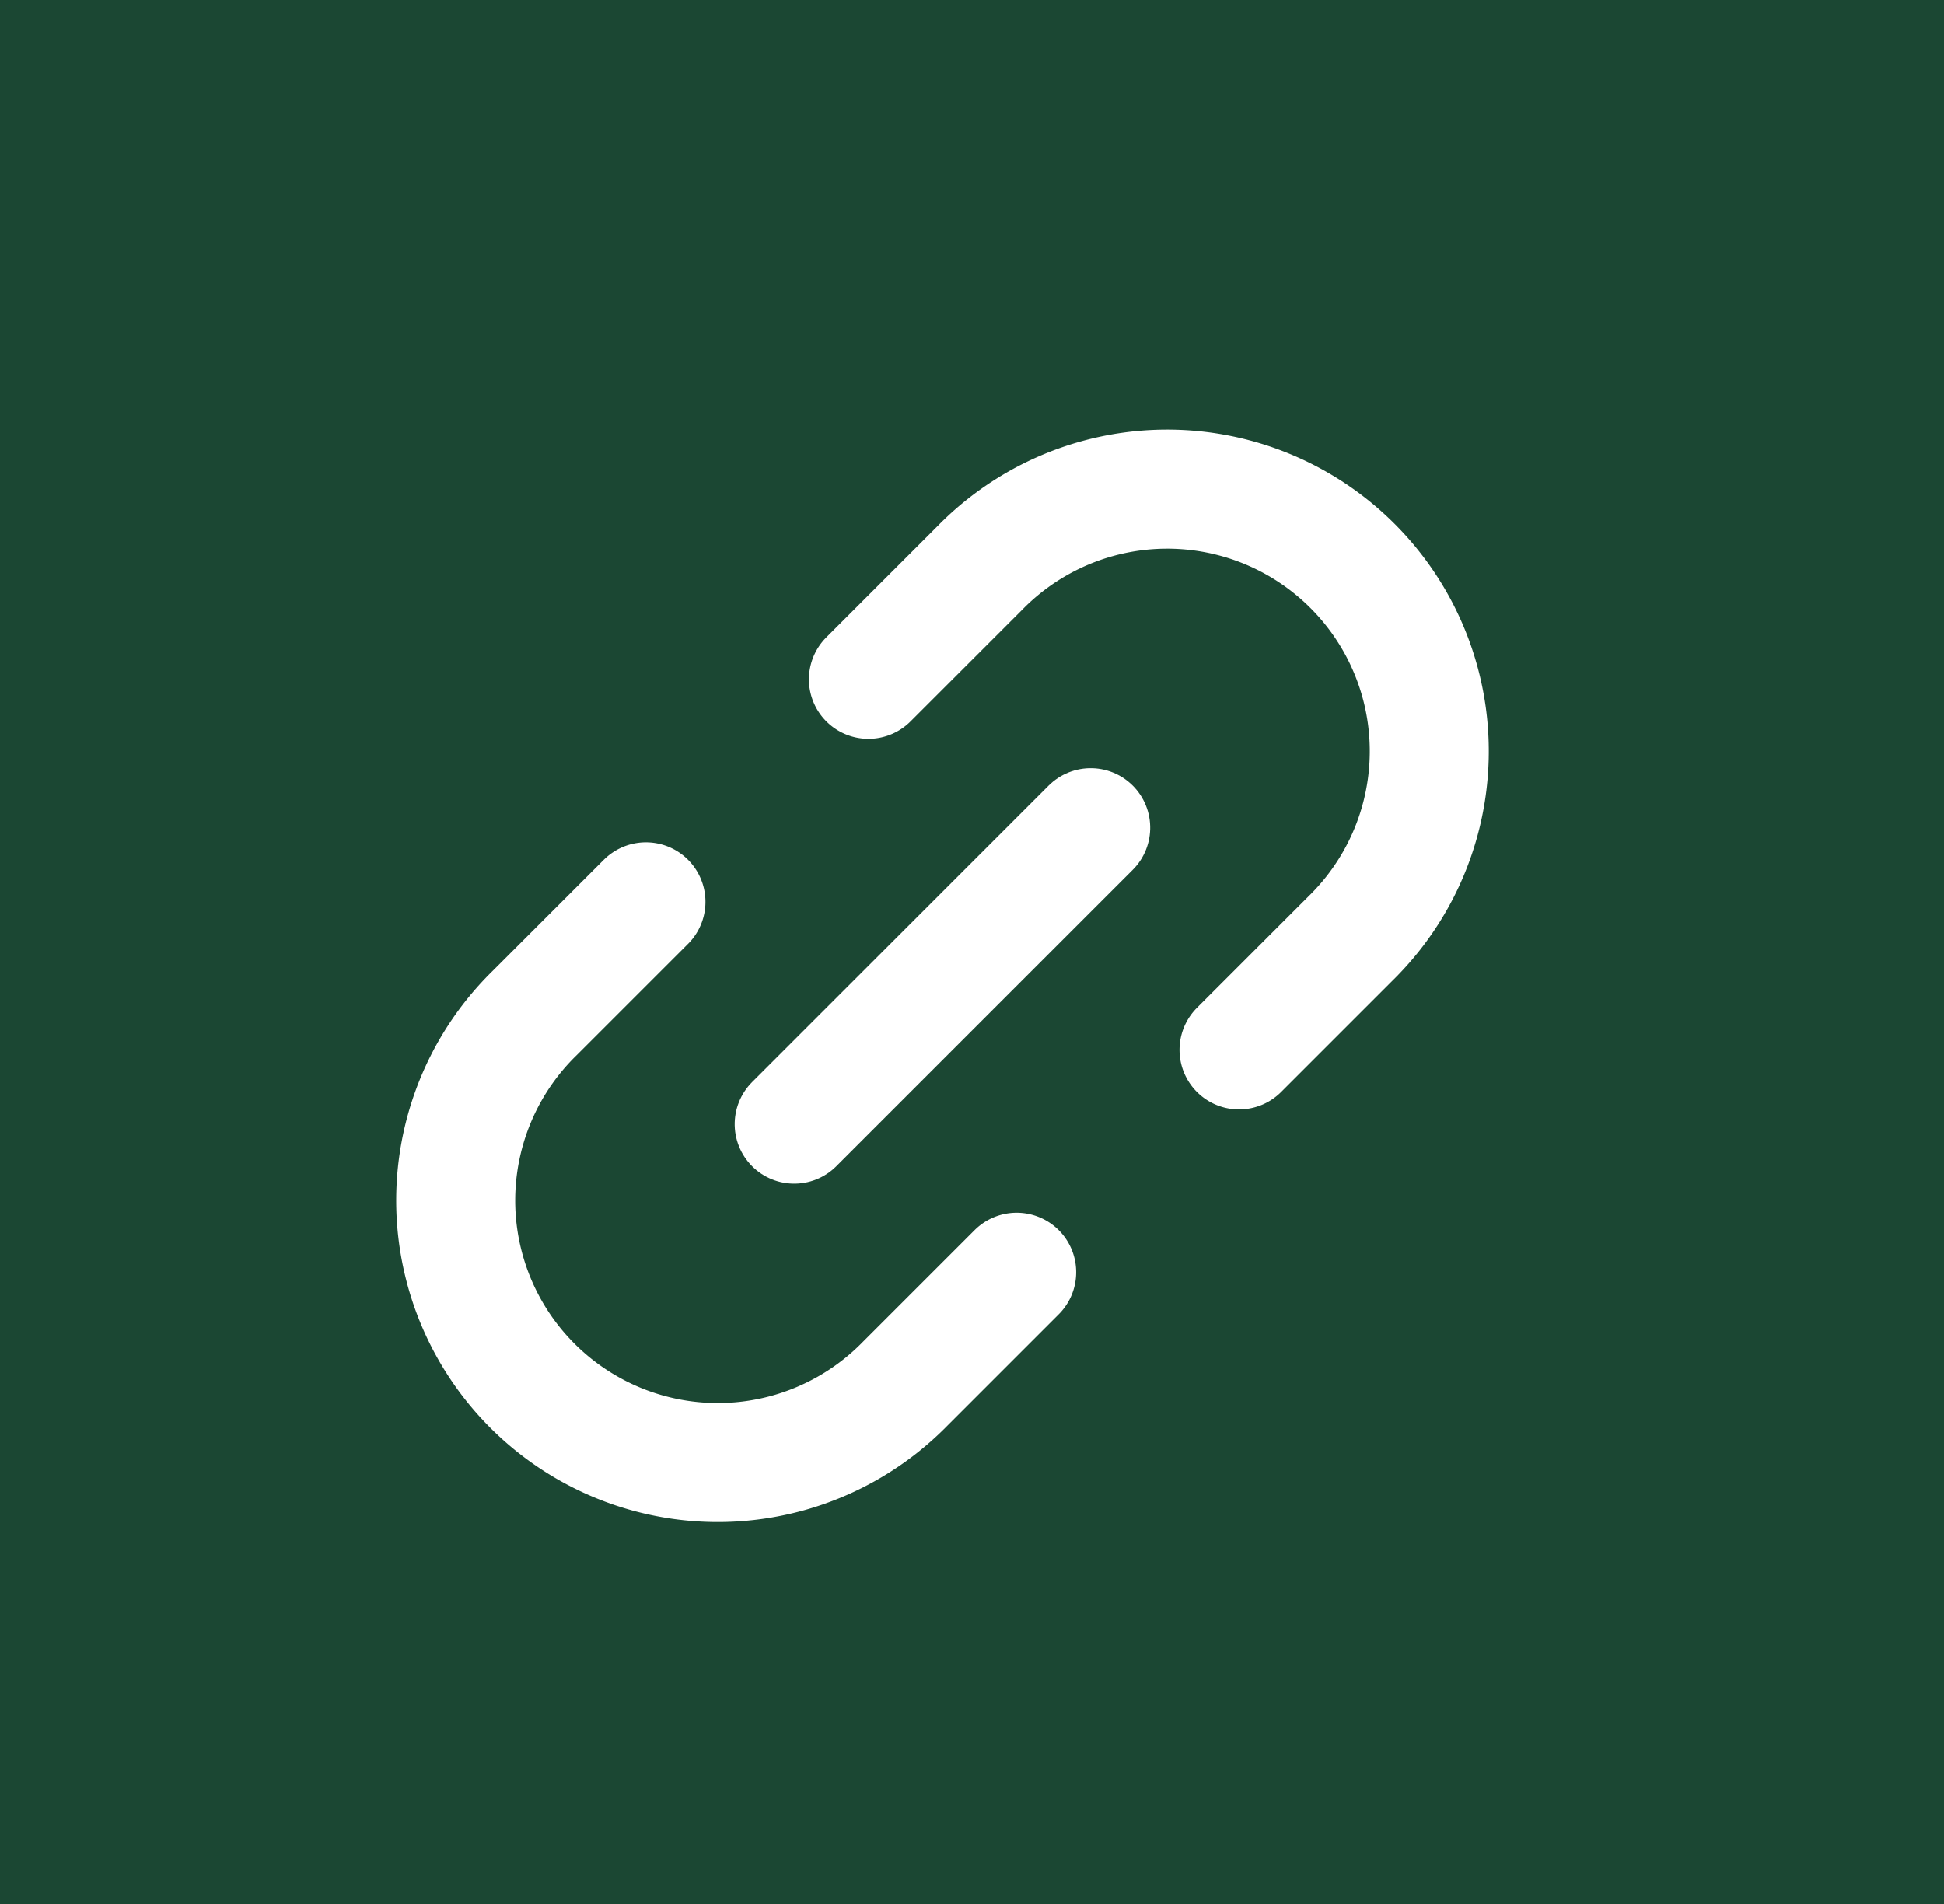 <svg xmlns="http://www.w3.org/2000/svg" width="49" height="48" viewBox="0 0 49 48">
  <g id="Group_125197" data-name="Group 125197" transform="translate(1576 9318)">
    <path id="Path_140699" data-name="Path 140699" d="M0,0H49V48H0Z" transform="translate(-1576 -9318)" fill="#1b4733"/>
    <g id="Icon_feather-link-2" data-name="Icon feather-link-2" transform="translate(-1567.192 -9287.792) rotate(-45)">
      <path id="Path_1842" data-name="Path 1842" d="M18.5,0h3.963a6.606,6.606,0,1,1,0,13.211H18.5m-7.927,0H6.606A6.606,6.606,0,1,1,6.606,0h3.963" transform="translate(0)" fill="none" stroke="#fff" stroke-linecap="round" stroke-linejoin="round" stroke-width="3"/>
      <path id="Path_1843" data-name="Path 1843" d="M0,0H10.569" transform="translate(9.248 6.606)" fill="none" stroke="#fff" stroke-linecap="round" stroke-linejoin="round" stroke-width="3"/>
    </g>
  </g>
</svg>
